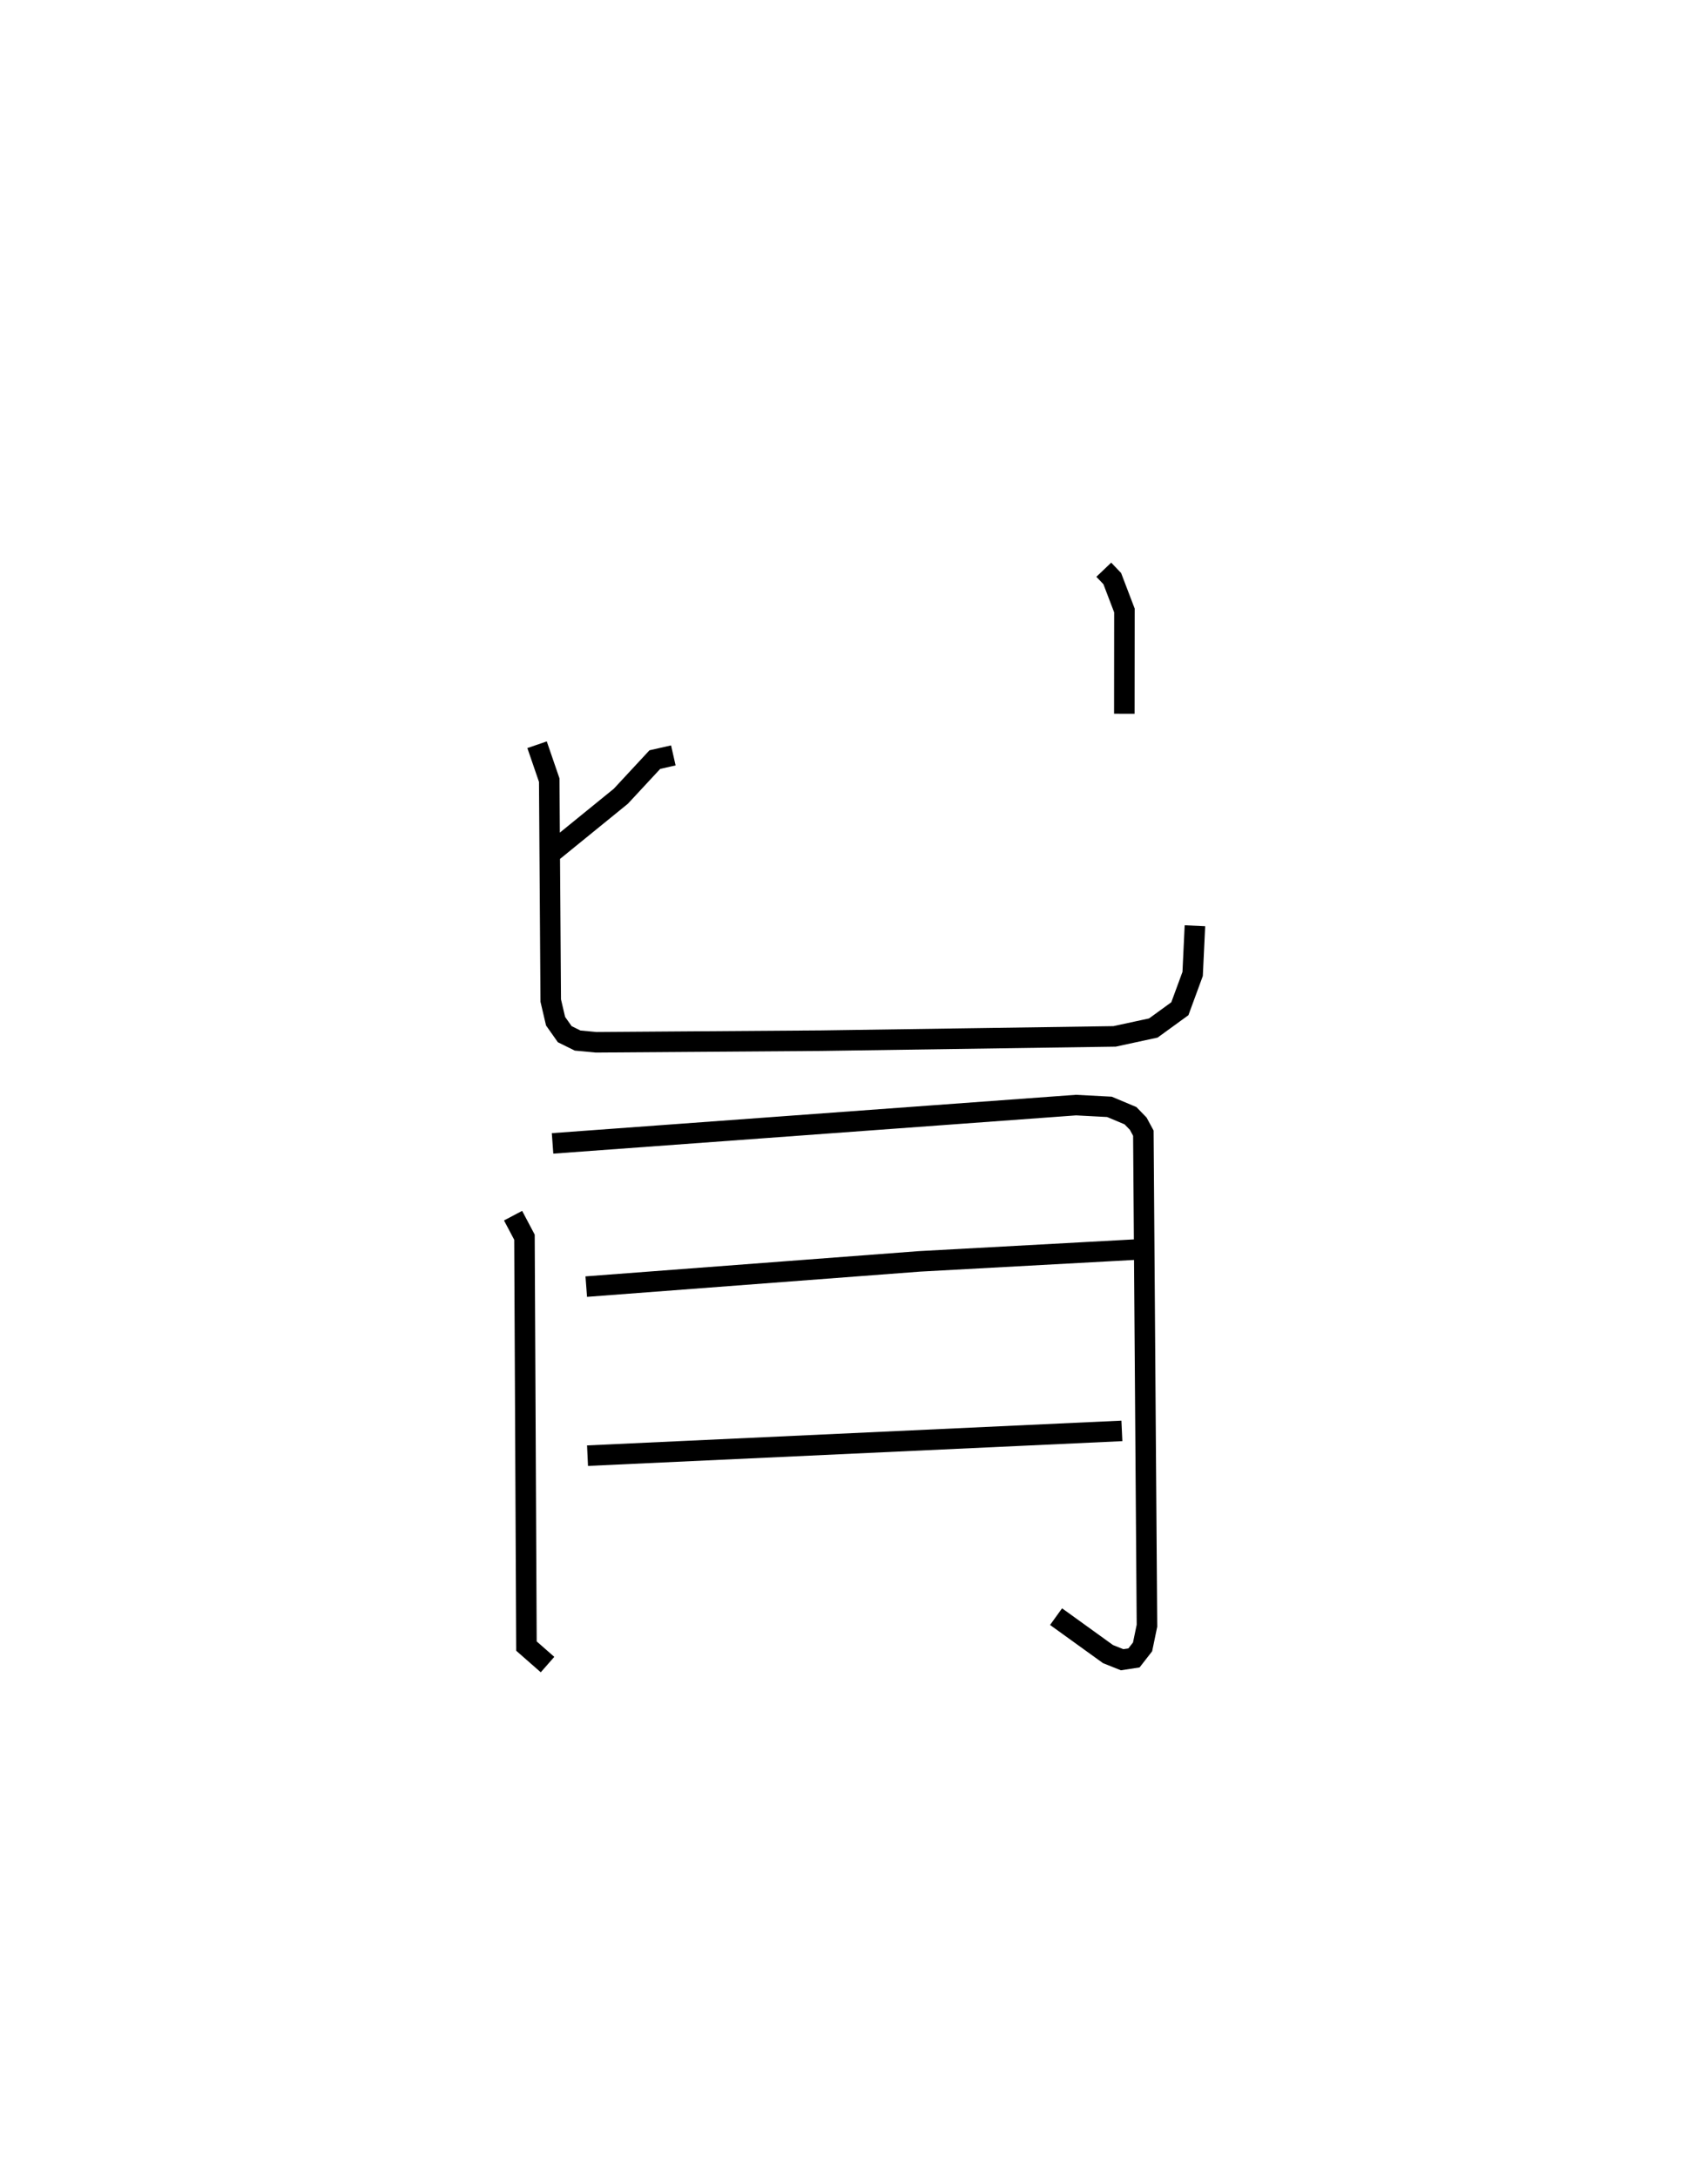 <?xml version="1.0" encoding="utf-8" ?>
<svg baseProfile="full" height="106.082" version="1.1" width="83.224" xmlns="http://www.w3.org/2000/svg" xmlns:ev="http://www.w3.org/2001/xml-events" xmlns:xlink="http://www.w3.org/1999/xlink"><defs /><rect fill="white" height="106.082" width="83.224" x="0" y="0" /><path d="M29.077,25 m0.0,0.0 m24.706,2.752 l0.413,0.433 0.593,1.553 l-0.005,5.031 m-21.975,2.028 l-0.901,0.204 -1.657,1.785 l-3.454,2.808 m-0.628,-5.317 l0.593,1.725 0.073,10.736 l0.236,1.006 0.447,0.633 l0.627,0.31 0.902,0.084 l10.964,-0.078 14.298,-0.209 l1.888,-0.408 1.293,-0.939 l0.623,-1.695 0.111,-2.347 m-33.224,14.122 l0.555,1.049 0.097,19.917 l1.027,0.901 m0.245,-25.387 l25.505,-1.866 1.631,0.086 l1.023,0.43 0.378,0.389 l0.25,0.463 0.176,23.991 l-0.214,1.032 -0.418,0.537 l-0.579,0.089 -0.685,-0.273 l-2.533,-1.826 m-22.892,-16.076 l16.23,-1.229 10.798,-0.589 m-26.966,10.053 l26.037,-1.207 " fill="none" stroke="black" stroke-width="1" /></svg>